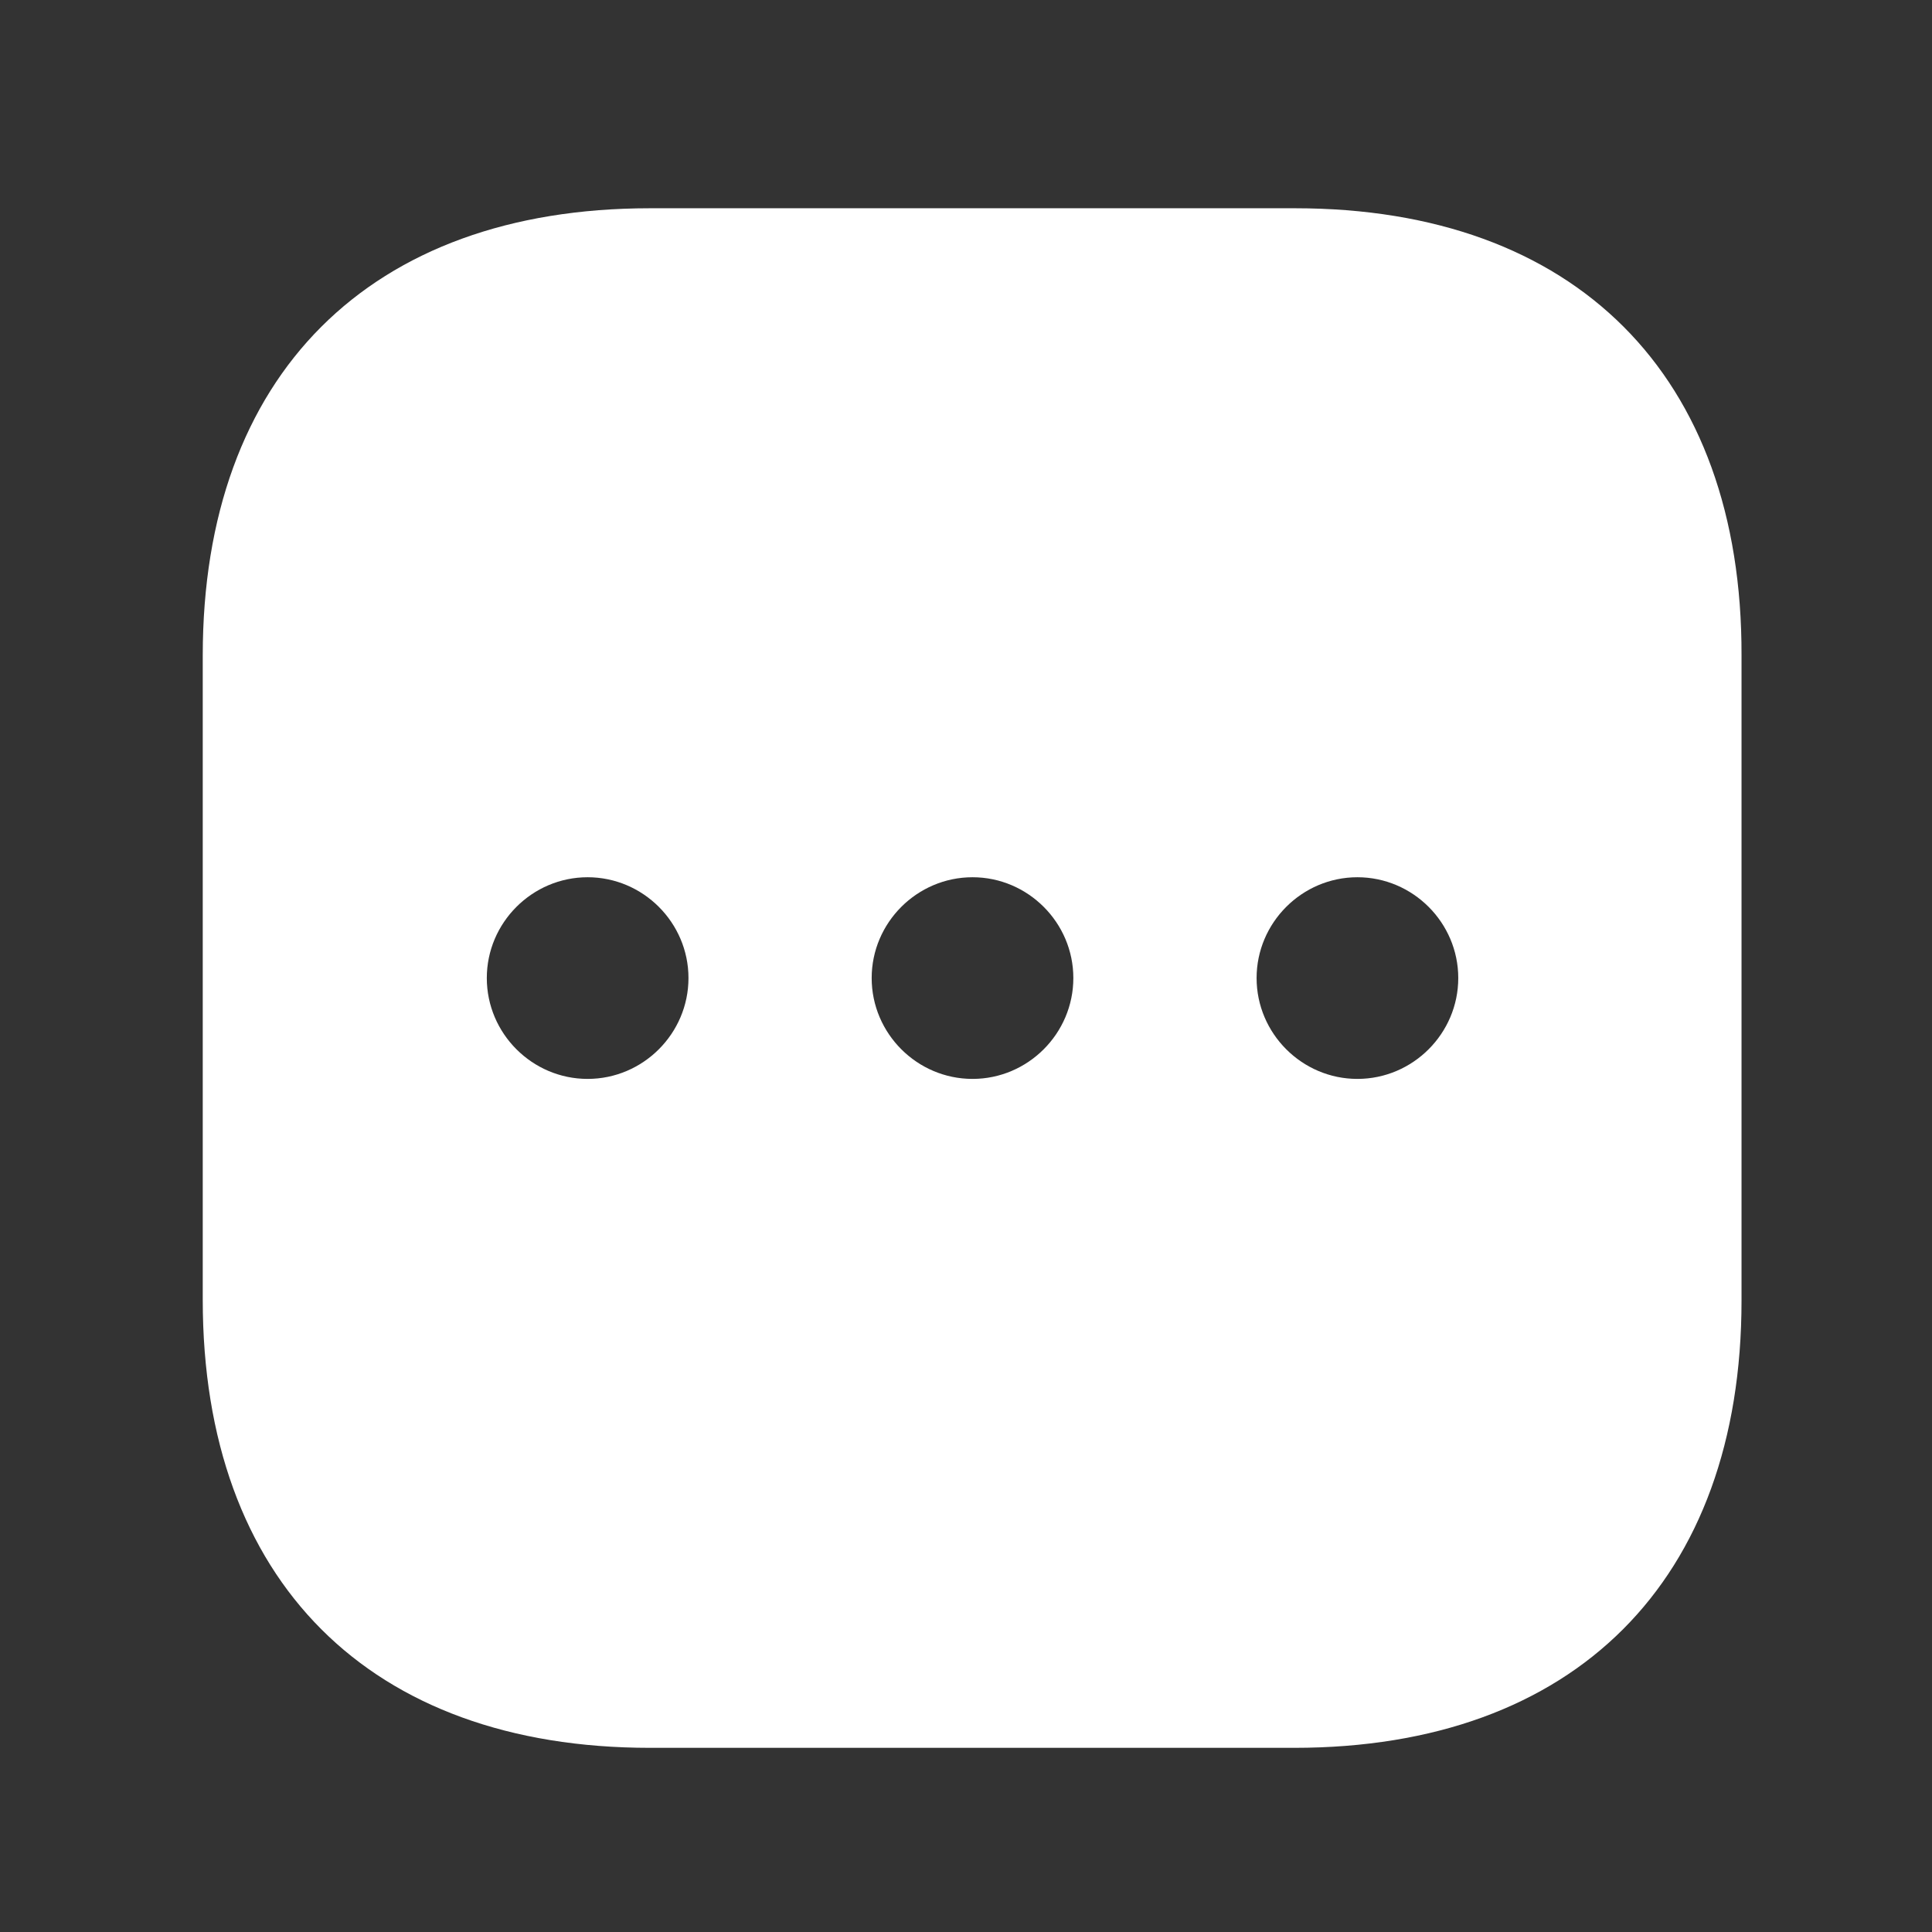 <svg width="34" height="34" viewBox="0 0 34 34" fill="none" xmlns="http://www.w3.org/2000/svg">
<rect x="0" y="0" width="34" height="34" fill="#333333" stroke="none"/>
<path d="M22.791 3.665H11.438C6.507 3.665 3.568 6.605 3.568 11.536V22.875C3.568 27.82 6.507 30.759 11.438 30.759H22.777C27.709 30.759 30.648 27.82 30.648 22.888V11.536C30.662 6.605 27.722 3.665 22.791 3.665ZM10.341 18.987C9.366 18.987 8.567 18.188 8.567 17.212C8.567 16.237 9.366 15.438 10.341 15.438C11.317 15.438 12.116 16.237 12.116 17.212C12.116 18.188 11.317 18.987 10.341 18.987ZM17.115 18.987C16.139 18.987 15.34 18.188 15.34 17.212C15.34 16.237 16.139 15.438 17.115 15.438C18.09 15.438 18.889 16.237 18.889 17.212C18.889 18.188 18.09 18.987 17.115 18.987ZM23.888 18.987C22.913 18.987 22.114 18.188 22.114 17.212C22.114 16.237 22.913 15.438 23.888 15.438C24.864 15.438 25.663 16.237 25.663 17.212C25.663 18.188 24.864 18.987 23.888 18.987Z" fill="white"/>
</svg>
